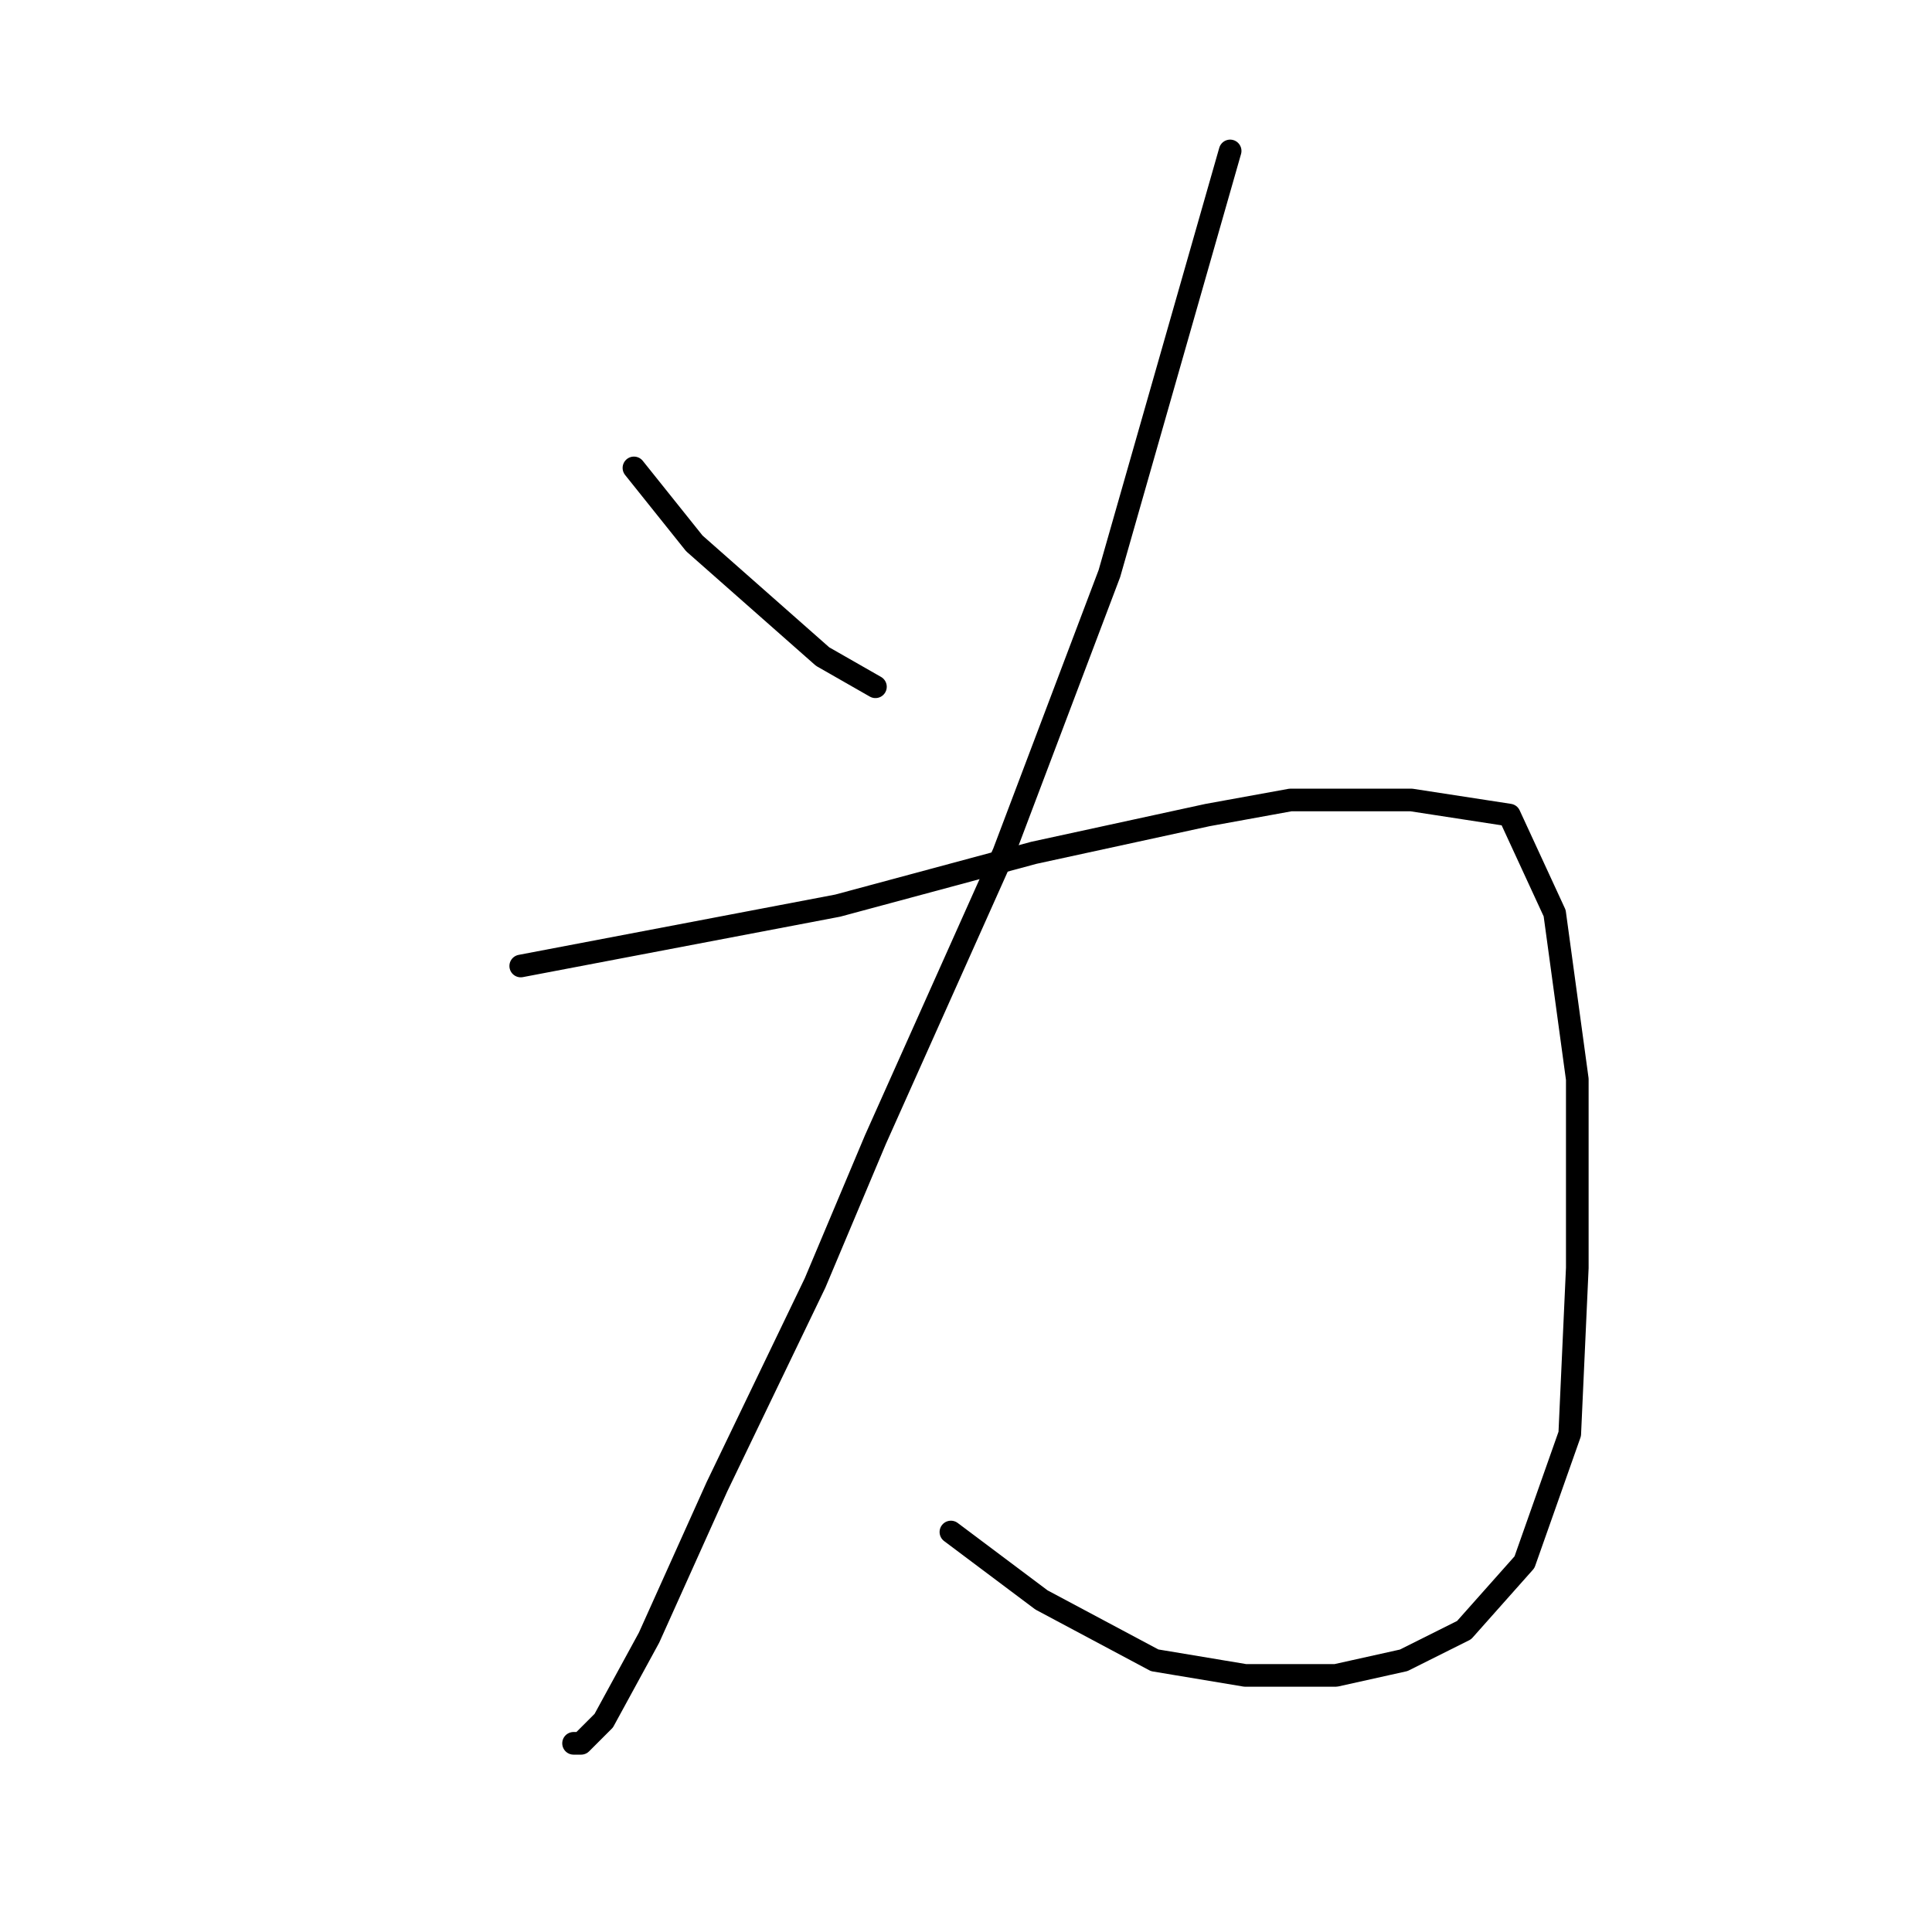 <?xml version="1.0" standalone="no"?>
    <svg width="256" height="256" xmlns="http://www.w3.org/2000/svg" version="1.1">
    <polyline stroke="black" stroke-width="3" stroke-linecap="round" fill="transparent" stroke-linejoin="round" points="84 62 88 67 92 72 109 87 116 91 116 91 " />
        <polyline stroke="black" stroke-width="3" stroke-linecap="round" fill="transparent" stroke-linejoin="round" points="163 20 155 48 147 76 133 113 116 151 108 170 95 197 86 217 80 228 77 231 76 231 76 231 " />
        <polyline stroke="black" stroke-width="3" stroke-linecap="round" fill="transparent" stroke-linejoin="round" points="69 128 90 124 111 120 137 113 160 108 171 106 187 106 200 108 206 121 209 143 209 168 208 190 202 207 194 216 186 220 177 222 165 222 153 220 138 212 126 203 126 203 " />
        </svg>